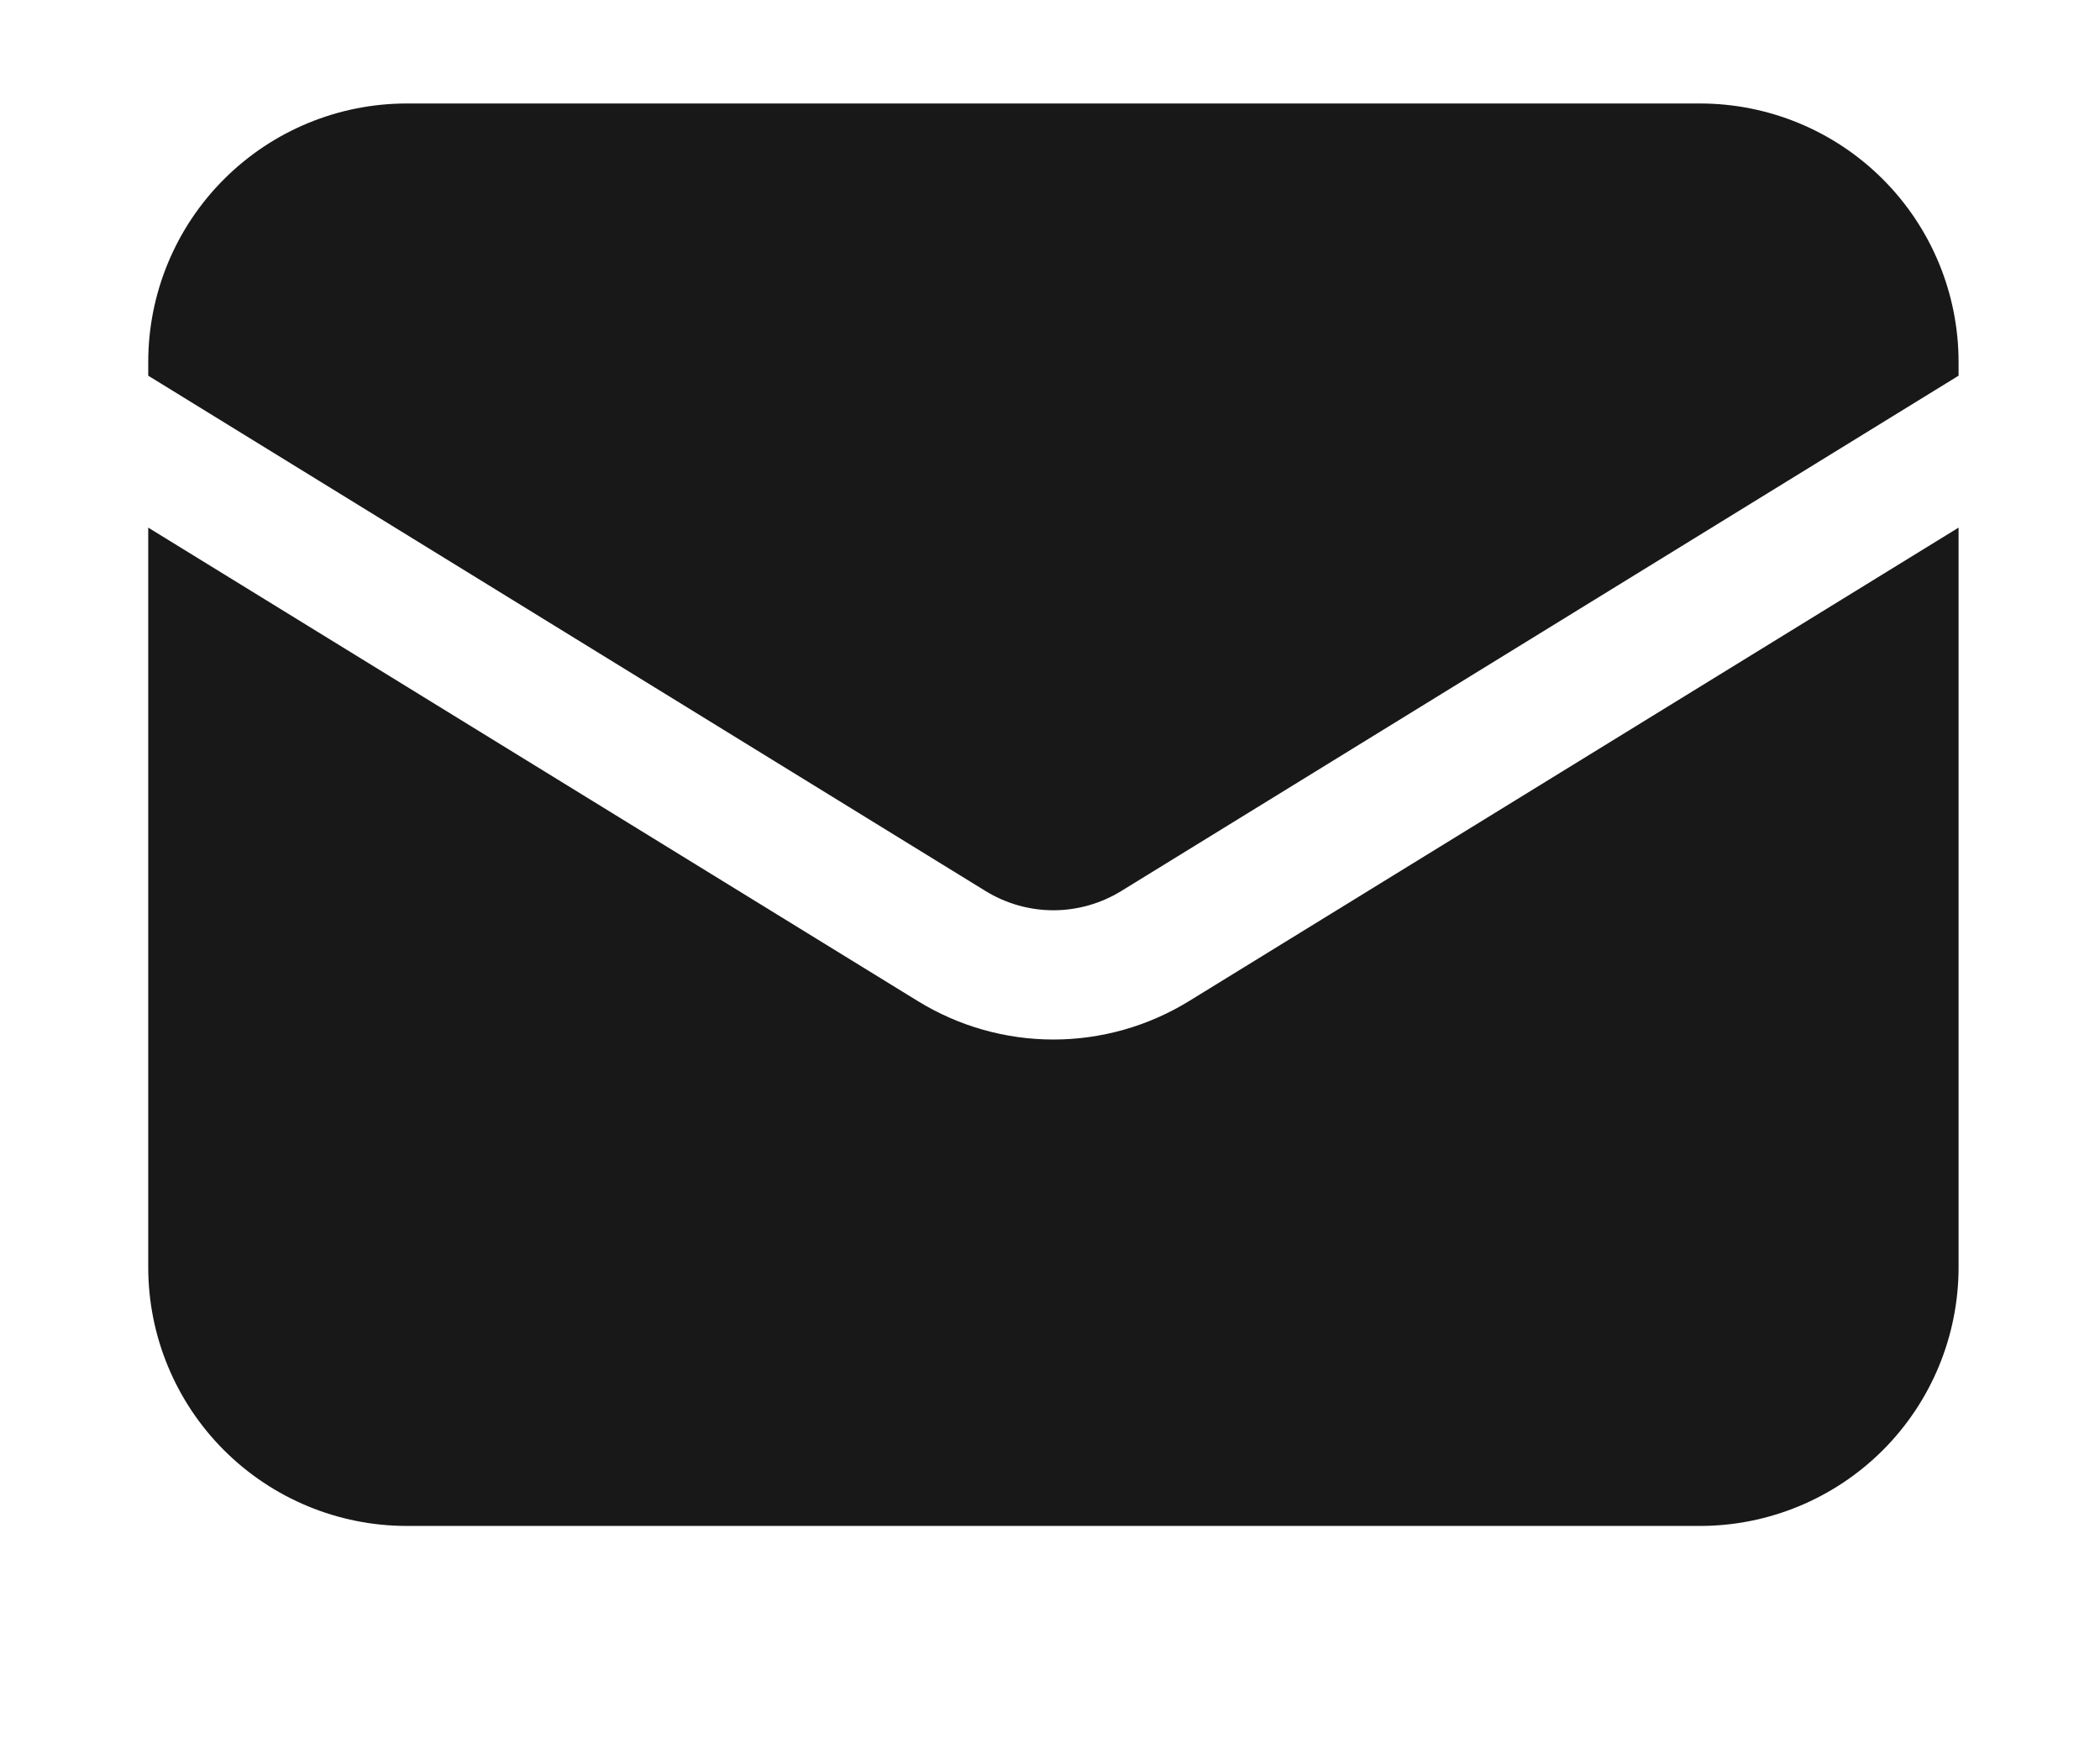 <svg width="29" height="24" viewBox="0 0 29 24" fill="none" xmlns="http://www.w3.org/2000/svg">
<path d="M2.047 7.286V17.5C2.047 18.447 2.423 19.356 3.093 20.026C3.763 20.695 4.671 21.072 5.618 21.072H23.476C24.423 21.072 25.331 20.695 26.001 20.026C26.671 19.356 27.047 18.447 27.047 17.5V7.286L16.419 13.825C15.856 14.171 15.208 14.355 14.547 14.355C13.886 14.355 13.238 14.171 12.676 13.825L2.047 7.286Z" fill="#181818"/>
<path d="M27.047 5.188V5C27.047 4.053 26.671 3.145 26.001 2.475C25.331 1.805 24.423 1.429 23.476 1.429H5.618C4.671 1.429 3.763 1.805 3.093 2.475C2.423 3.145 2.047 4.053 2.047 5V5.188L13.611 12.305C13.893 12.478 14.217 12.57 14.547 12.57C14.877 12.57 15.201 12.478 15.483 12.305L27.047 5.188Z" fill="#181818"/>
</svg>
